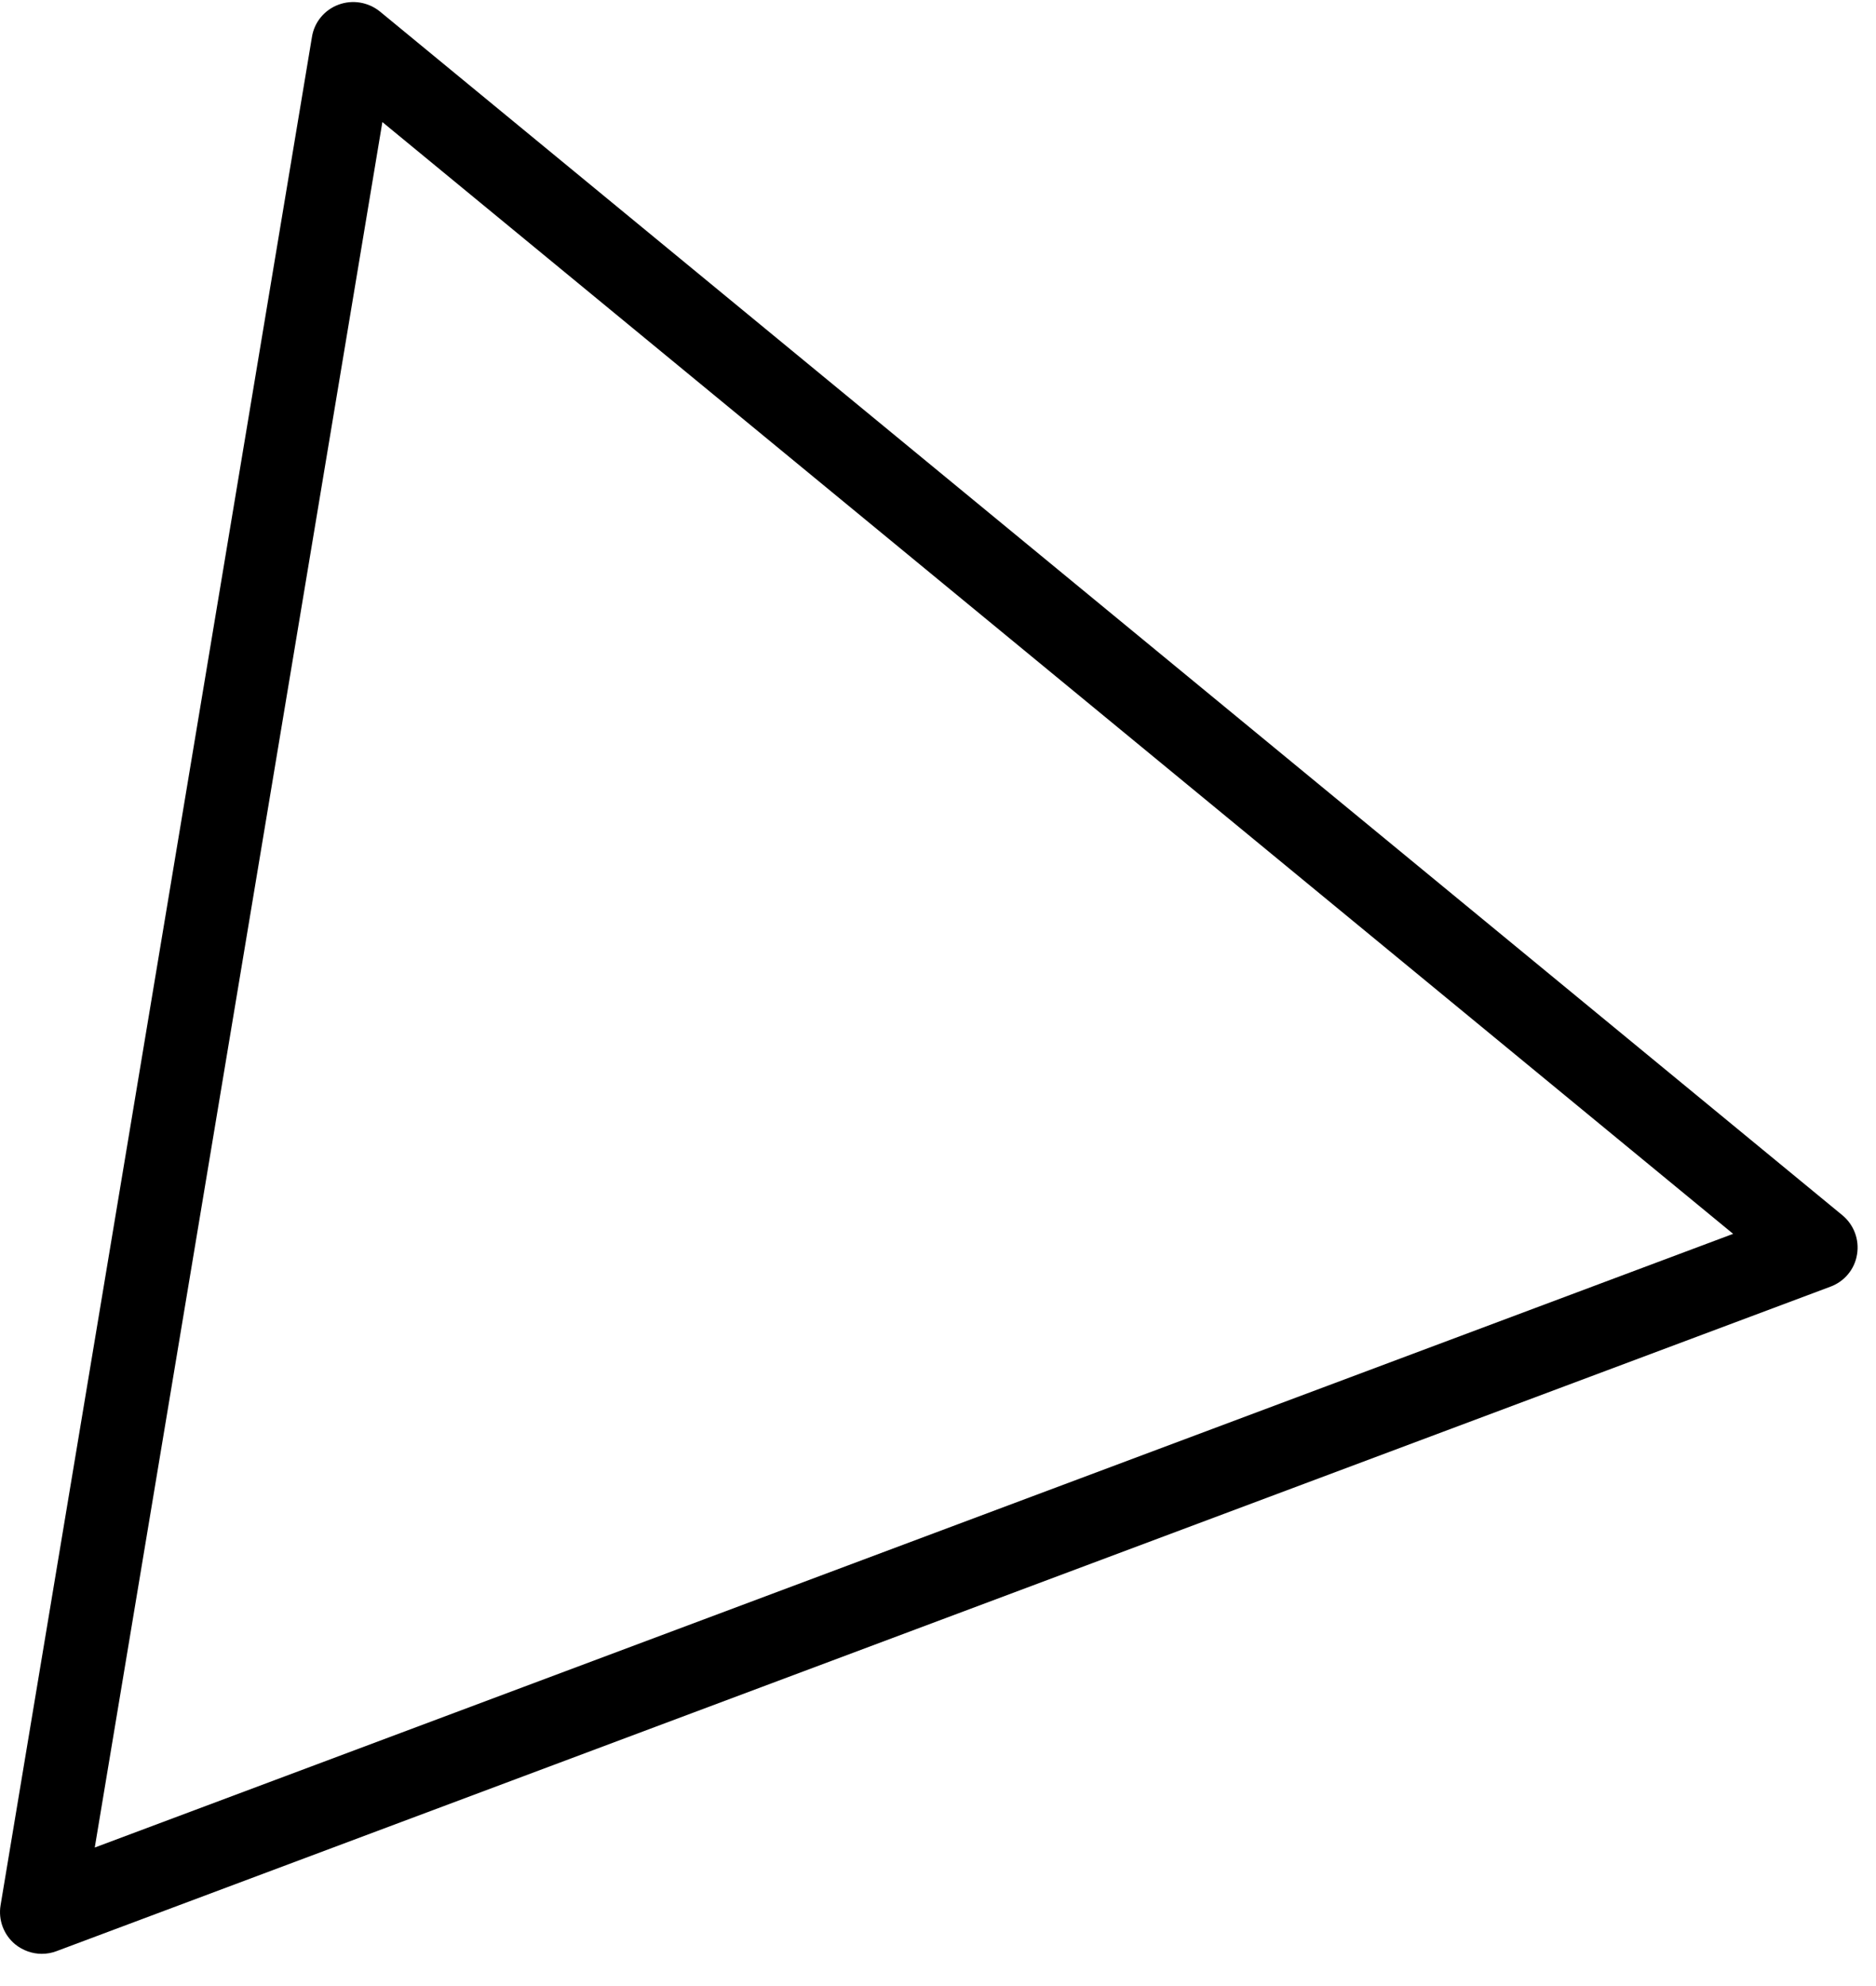 <svg width="51" height="54" viewBox="0 0 51 54" fill="none" xmlns="http://www.w3.org/2000/svg">
<path id="Vector" d="M1.135 53.124C0.878 53.124 0.621 53.033 0.413 52.866C0.102 52.609 -0.052 52.203 0.016 51.801L8.481 1.003C8.544 0.601 8.824 0.267 9.203 0.127C9.582 -0.013 10.007 0.055 10.327 0.312L50.087 33.043C50.398 33.3 50.552 33.706 50.484 34.108C50.421 34.51 50.141 34.844 49.762 34.984L1.537 53.051C1.406 53.101 1.271 53.124 1.135 53.124ZM10.395 3.319L2.576 50.234L47.116 33.548L10.395 3.319Z" fill="black"/>
</svg>
